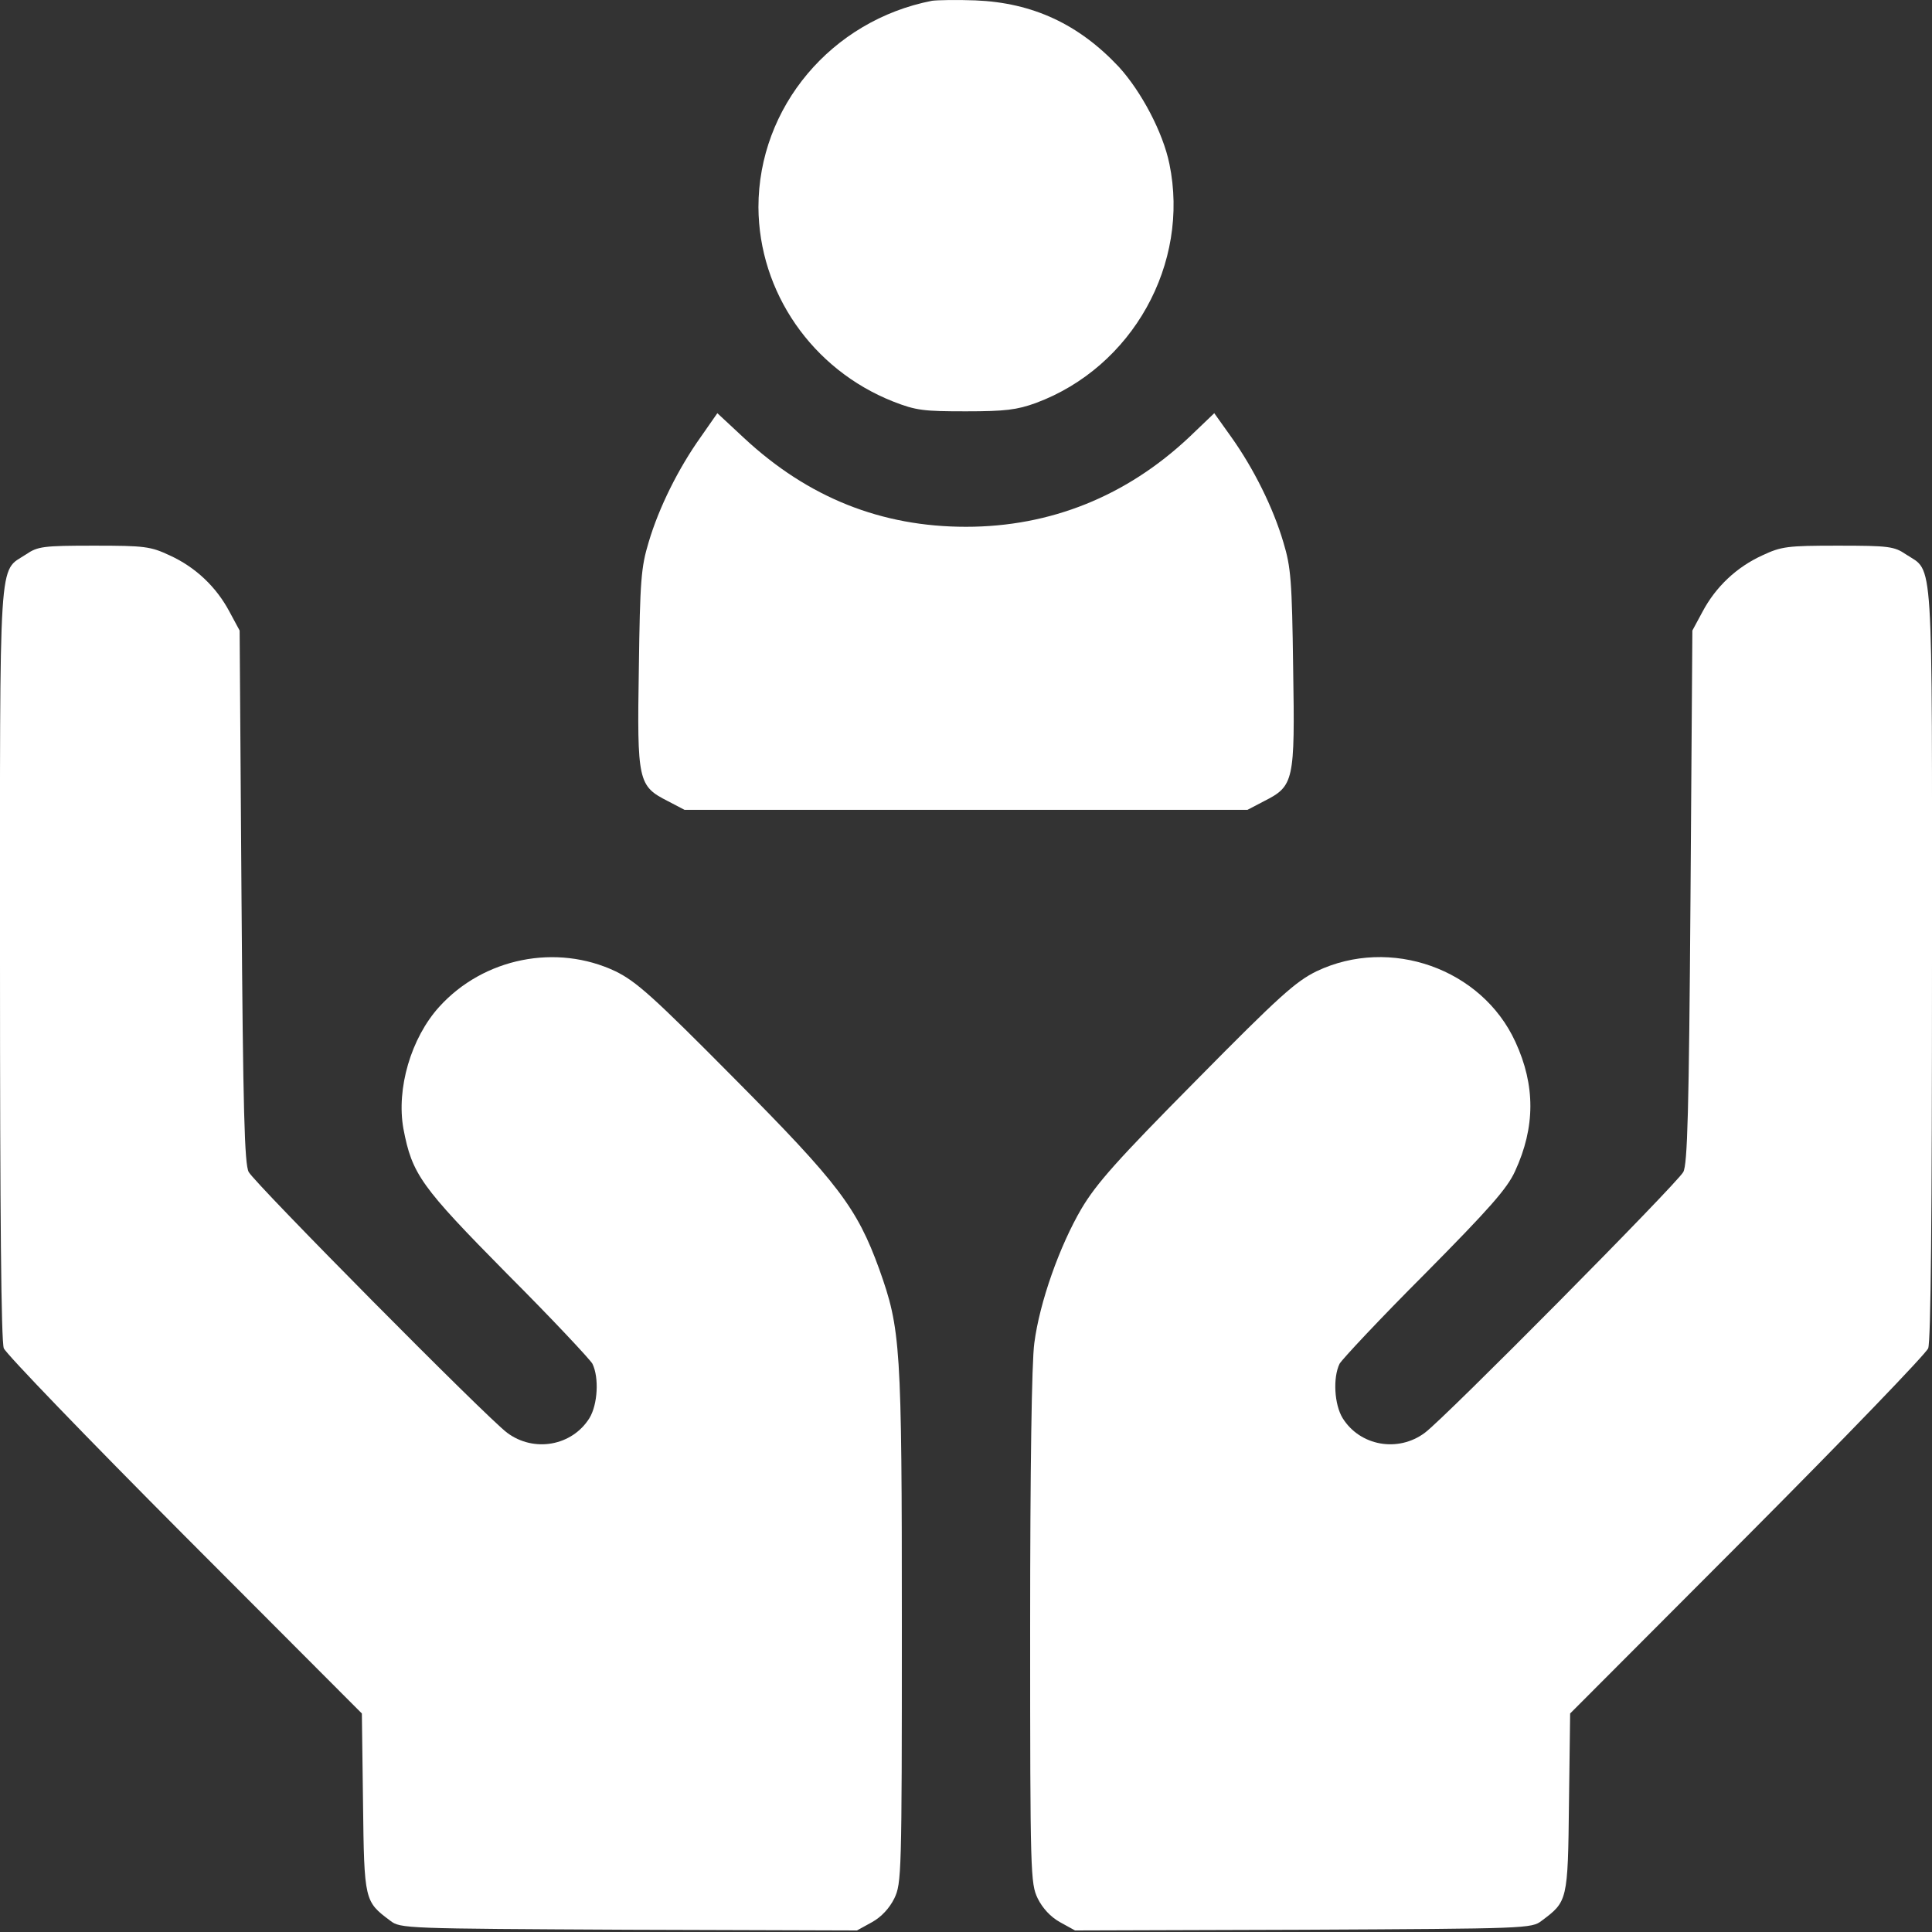 <svg width="30" height="30" viewBox="0 0 30 30" fill="none" xmlns="http://www.w3.org/2000/svg">
<rect x="0" y="0" width="30" height="30" fill="#333333" stroke="none"/>
<path d="M14.473 0.012C12.908 0.317 11.777 1.665 11.777 3.217C11.783 4.536 12.61 5.737 13.869 6.235C14.227 6.375 14.344 6.387 15 6.387C15.609 6.387 15.791 6.364 16.084 6.258C17.584 5.702 18.48 4.096 18.158 2.543C18.058 2.057 17.725 1.424 17.373 1.038C16.752 0.376 16.037 0.042 15.146 0.006C14.859 -0.005 14.555 0.001 14.473 0.012Z" fill="white"/>
<path d="M10.881 6.786C10.535 7.272 10.231 7.881 10.072 8.42C9.955 8.807 9.938 9.012 9.92 10.377C9.891 12.135 9.908 12.205 10.371 12.44L10.629 12.575H15H19.371L19.629 12.44C20.092 12.205 20.109 12.135 20.08 10.377C20.062 9.012 20.045 8.807 19.928 8.42C19.769 7.881 19.465 7.272 19.119 6.786L18.855 6.416L18.463 6.791C17.49 7.705 16.312 8.18 15 8.18C13.688 8.18 12.551 7.729 11.555 6.803L11.139 6.416L10.881 6.786Z" fill="white"/>
<path d="M0.405 8.608C-0.029 8.895 0 8.473 0 14.959C0 18.861 0.018 20.824 0.059 20.936C0.094 21.023 1.36 22.336 2.871 23.853L5.619 26.607L5.637 27.996C5.655 29.519 5.66 29.525 6.059 29.824C6.217 29.947 6.287 29.947 9.762 29.965L13.307 29.976L13.541 29.847C13.688 29.765 13.811 29.631 13.887 29.478C13.998 29.244 14.004 29.115 14.004 25.254C14.004 20.871 13.986 20.643 13.652 19.705C13.307 18.756 13.02 18.375 11.402 16.746C10.137 15.469 9.879 15.24 9.557 15.082C8.643 14.649 7.512 14.871 6.821 15.633C6.381 16.119 6.153 16.904 6.264 17.526C6.399 18.235 6.533 18.422 7.875 19.781C8.567 20.473 9.158 21.105 9.199 21.176C9.305 21.393 9.281 21.809 9.153 22.02C8.883 22.453 8.291 22.559 7.875 22.248C7.565 22.02 3.961 18.381 3.862 18.199C3.797 18.082 3.774 17.262 3.75 13.922L3.721 9.791L3.563 9.498C3.358 9.112 3.035 8.807 2.637 8.625C2.338 8.485 2.25 8.473 1.459 8.473C0.668 8.473 0.586 8.485 0.405 8.608Z" fill="white"/>
<path d="M27.363 8.625C26.965 8.807 26.642 9.112 26.437 9.498L26.279 9.791L26.25 13.922C26.226 17.262 26.203 18.082 26.138 18.199C26.039 18.381 22.435 22.02 22.125 22.248C21.709 22.559 21.117 22.453 20.848 22.02C20.719 21.809 20.695 21.393 20.801 21.176C20.842 21.105 21.433 20.473 22.125 19.781C23.133 18.762 23.402 18.457 23.525 18.188C23.842 17.502 23.842 16.852 23.531 16.178C23.01 15.041 21.586 14.537 20.443 15.082C20.121 15.24 19.869 15.463 18.574 16.776C17.344 18.018 17.027 18.375 16.793 18.768C16.453 19.348 16.143 20.221 16.061 20.854C16.02 21.141 15.996 22.811 15.996 25.277C15.996 29.115 16.002 29.244 16.113 29.478C16.189 29.631 16.312 29.765 16.459 29.847L16.693 29.976L20.238 29.965C23.713 29.947 23.783 29.947 23.941 29.824C24.34 29.525 24.346 29.519 24.363 27.996L24.381 26.607L27.129 23.853C28.64 22.336 29.906 21.023 29.941 20.936C29.982 20.824 30 18.861 30 14.959C30 8.473 30.029 8.895 29.595 8.608C29.414 8.485 29.332 8.473 28.541 8.473C27.75 8.473 27.662 8.485 27.363 8.625Z" fill="white"/>
</svg>
